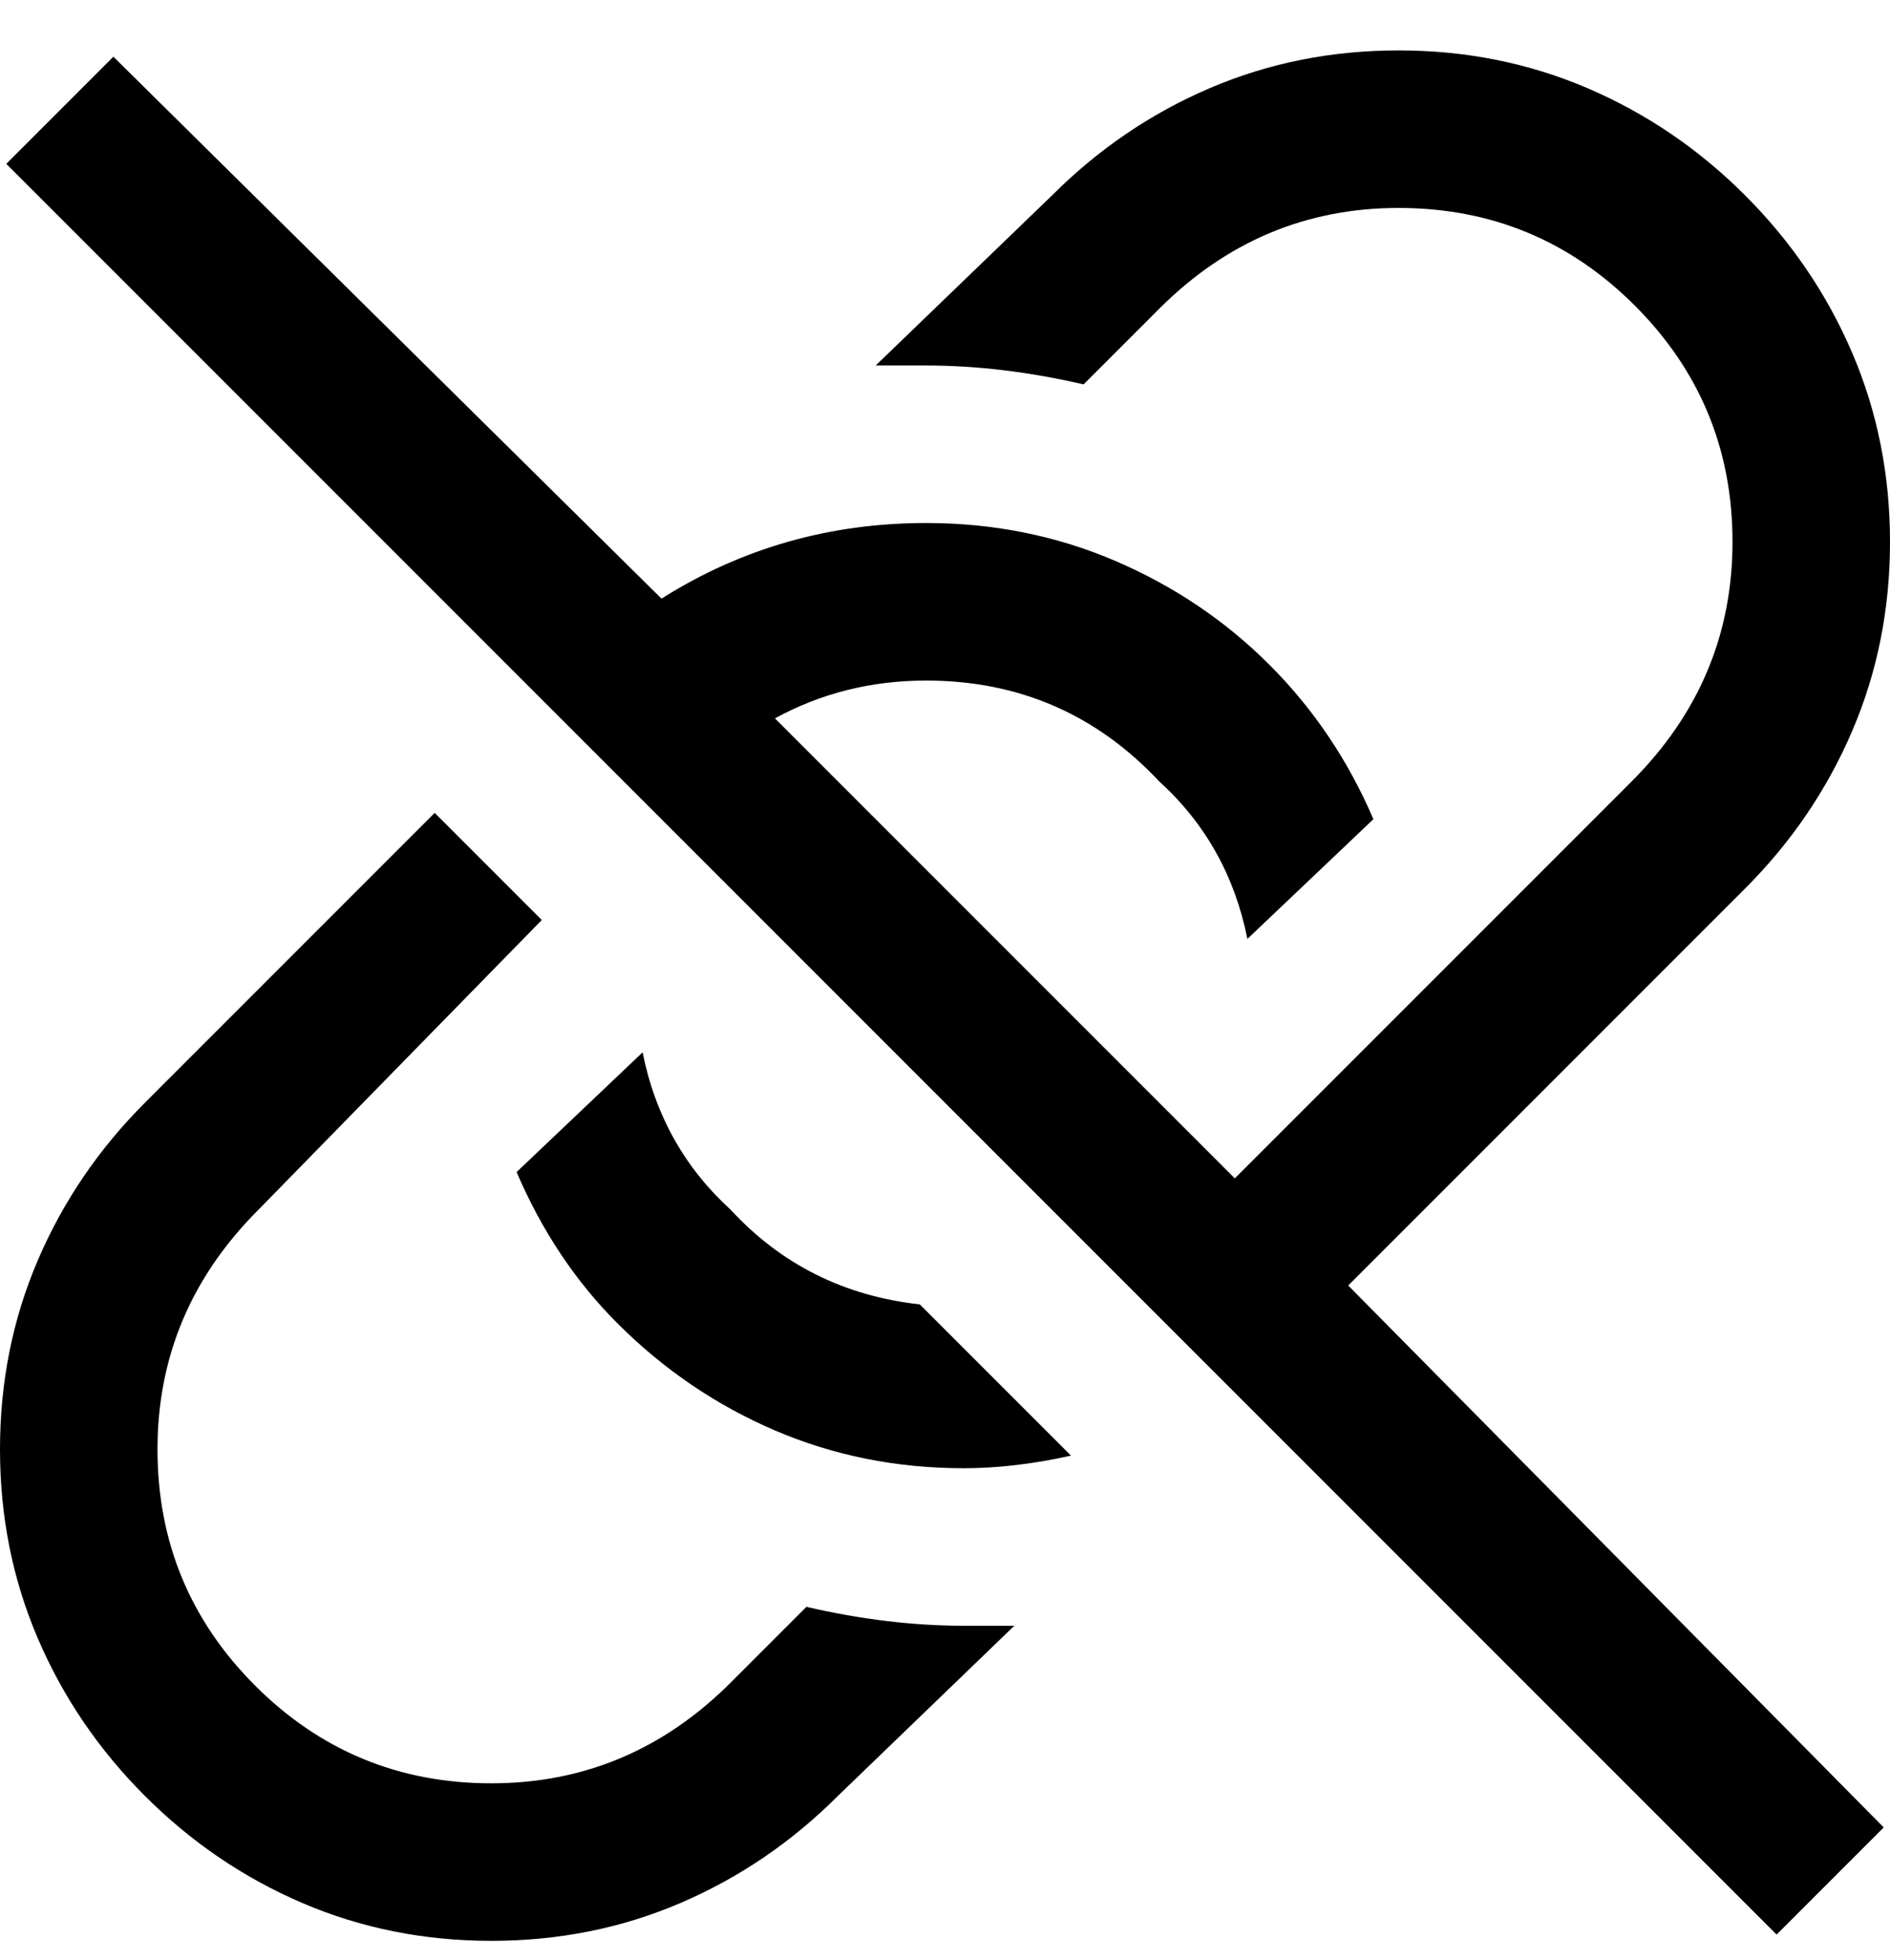 <svg viewBox="0 0 300 311" xmlns="http://www.w3.org/2000/svg"><path d="M98 210q-10-10-16-24l20-19q3 15 14 25 12 13 30 15l24 24q-9 2-17 2-16 0-30-6t-25-17zM1 26l281 281 17-17-85-86 63-63q11-11 17-25t6-30q0-16-6-30t-17-25q-11-11-25-17t-30-6q-16 0-30 6t-25 17l-28 27h8q12 0 25 3l12-12q16-16 38-16t37.5 15.5Q275 64 275 86t-16 38l-63 63-73-73q11-6 24-6 22 0 37 16 11 10 14 25l20-19q-6-14-16.5-24.5T177 89q-14-6-30-6-23 0-42 12L18 9 1 26zM0 230q0 16 6 30t17 25q11 11 25 17t30 6q16 0 30-6t25-17l28-27h-8q-12 0-25-3l-12 12q-16 16-38 16t-37.5-15.5Q25 252 25 230t16-38l45-46-17-17-46 46q-11 11-17 25t-6 30z"/></svg>